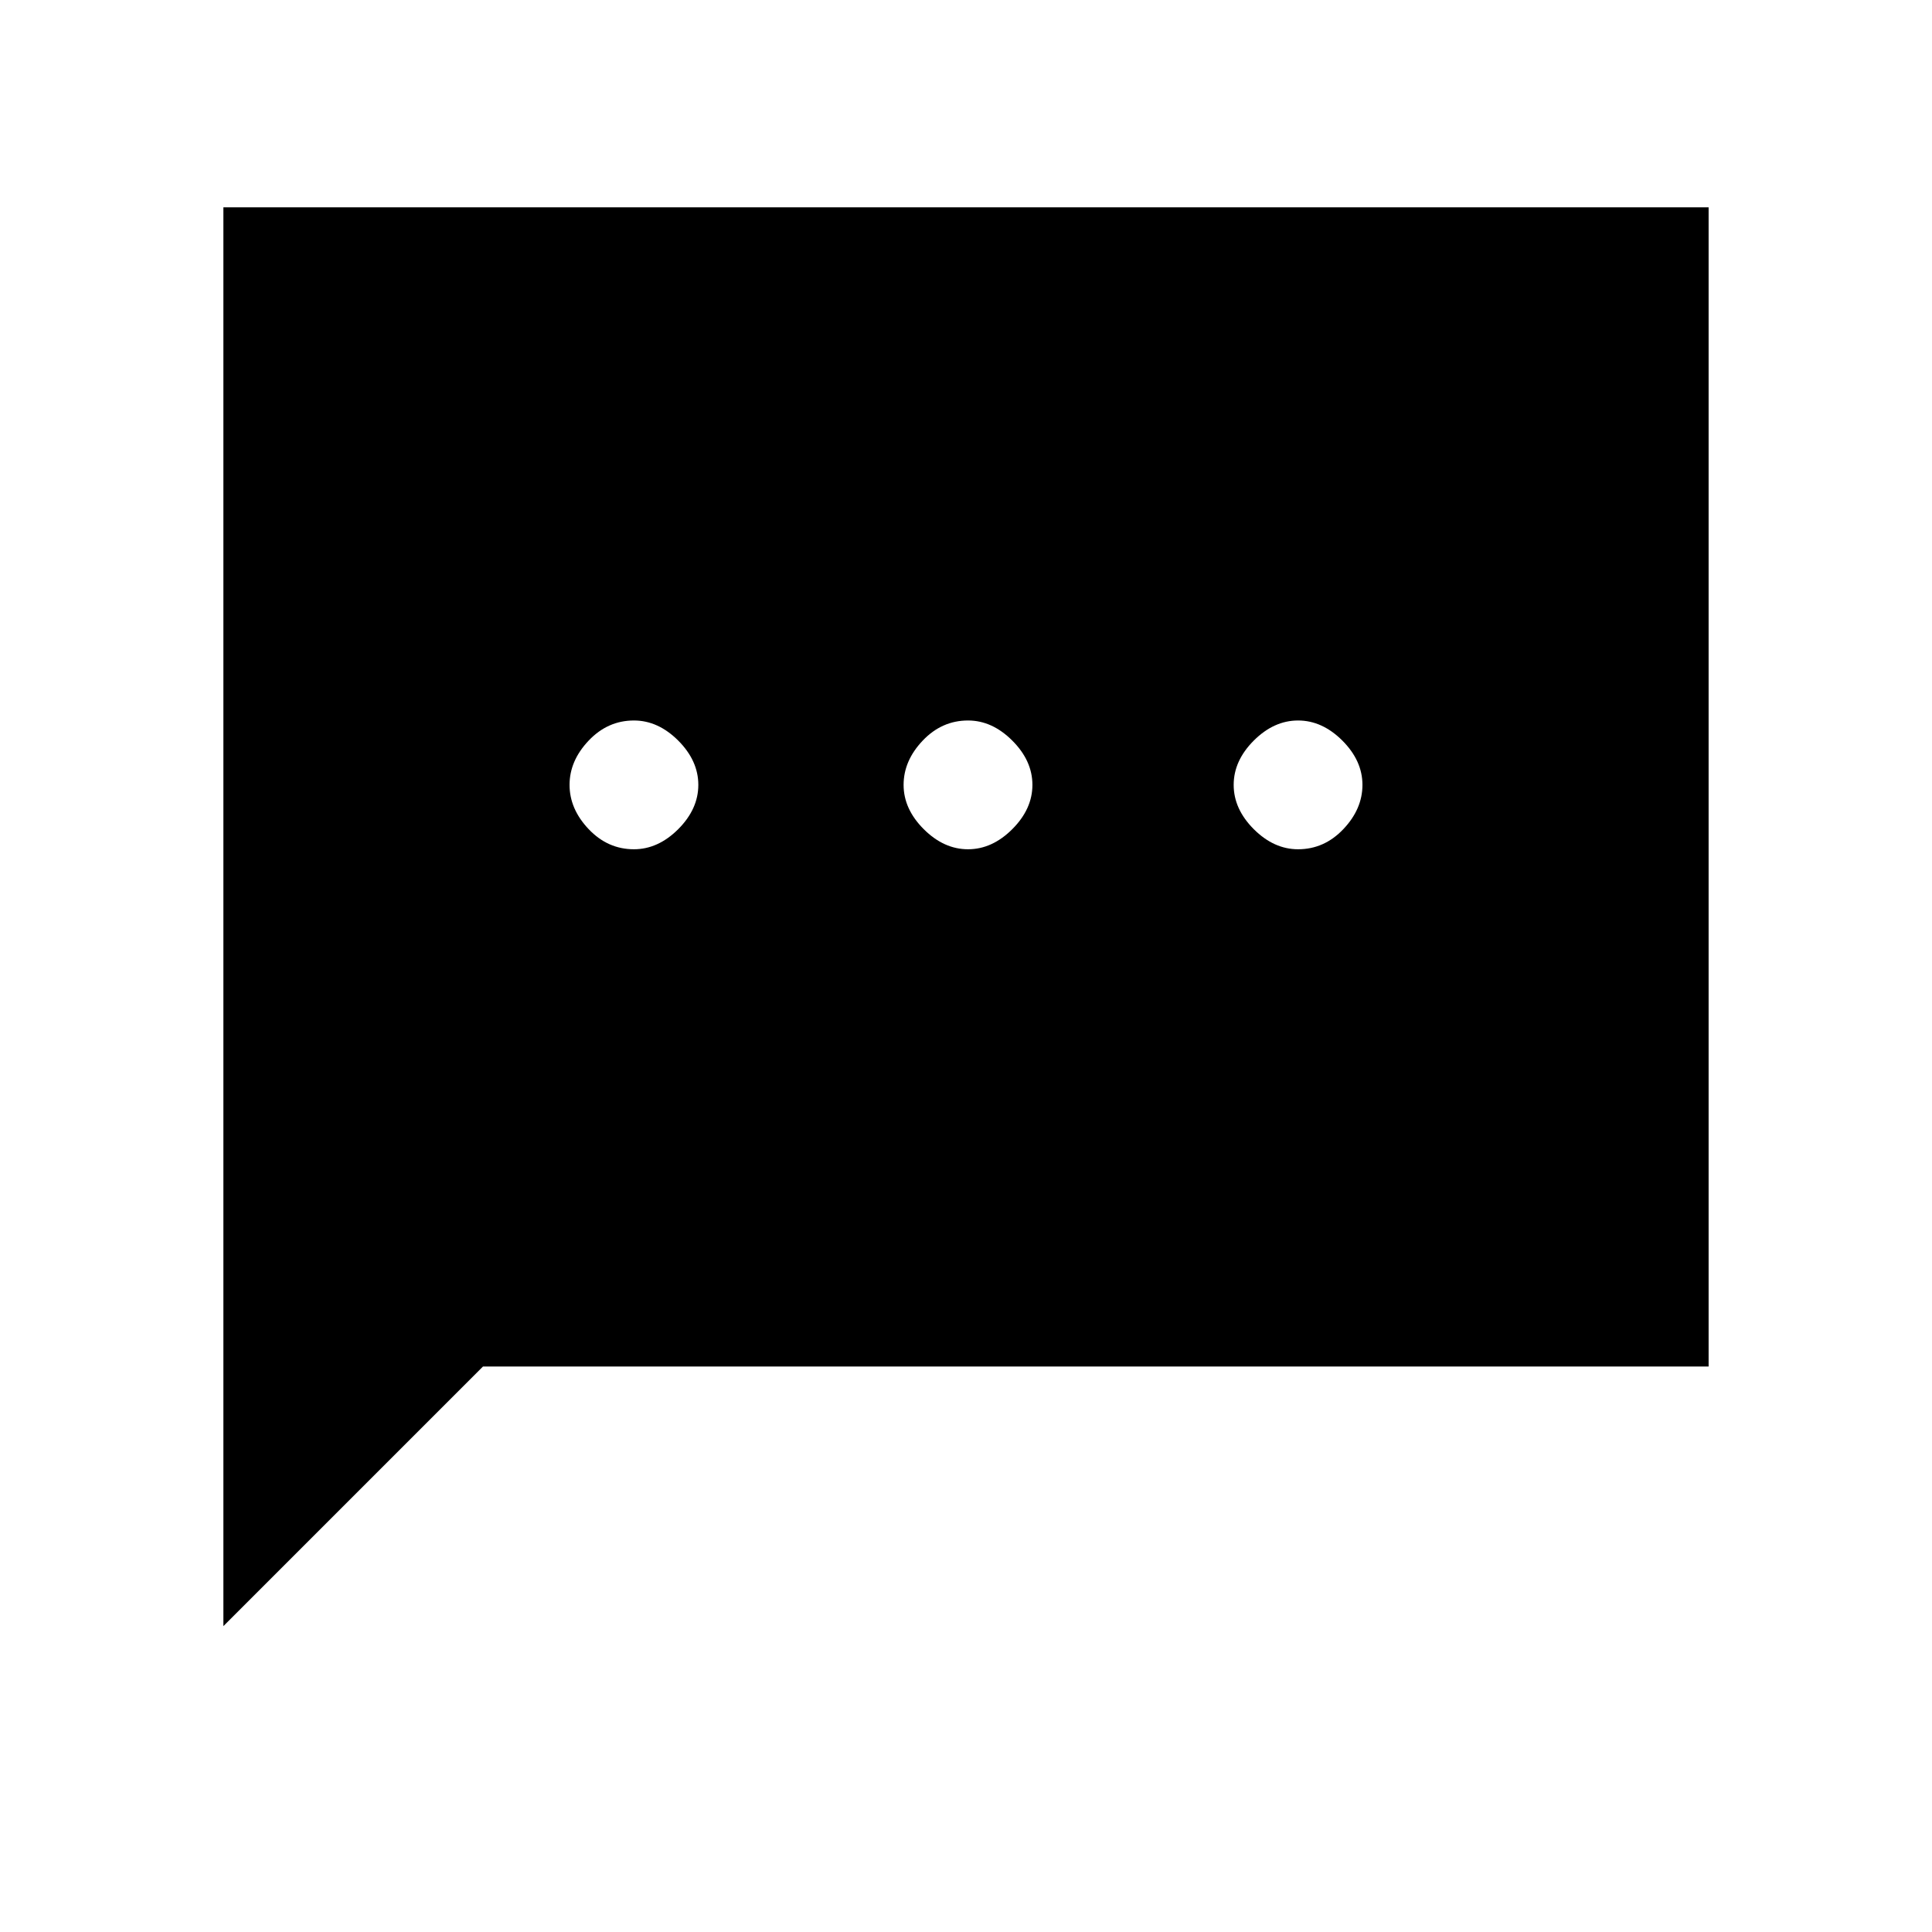 <svg xmlns="http://www.w3.org/2000/svg" height="40" width="40"><path d="M13.125 17.583q.5 0 .917-.416.416-.417.416-.917t-.416-.917q-.417-.416-.917-.416-.542 0-.937.416-.396.417-.396.917t.396.917q.395.416.937.416Zm6.917 0q.5 0 .916-.416.417-.417.417-.917t-.417-.917q-.416-.416-.916-.416-.542 0-.938.416-.396.417-.396.917t.417.917q.417.416.917.416Zm6.833 0q.542 0 .937-.416.396-.417.396-.917t-.416-.917q-.417-.416-.917-.416t-.917.416q-.416.417-.416.917t.416.917q.417.416.917.416ZM4.625 33.667V4.292h30.75v24H10Z"/></svg>